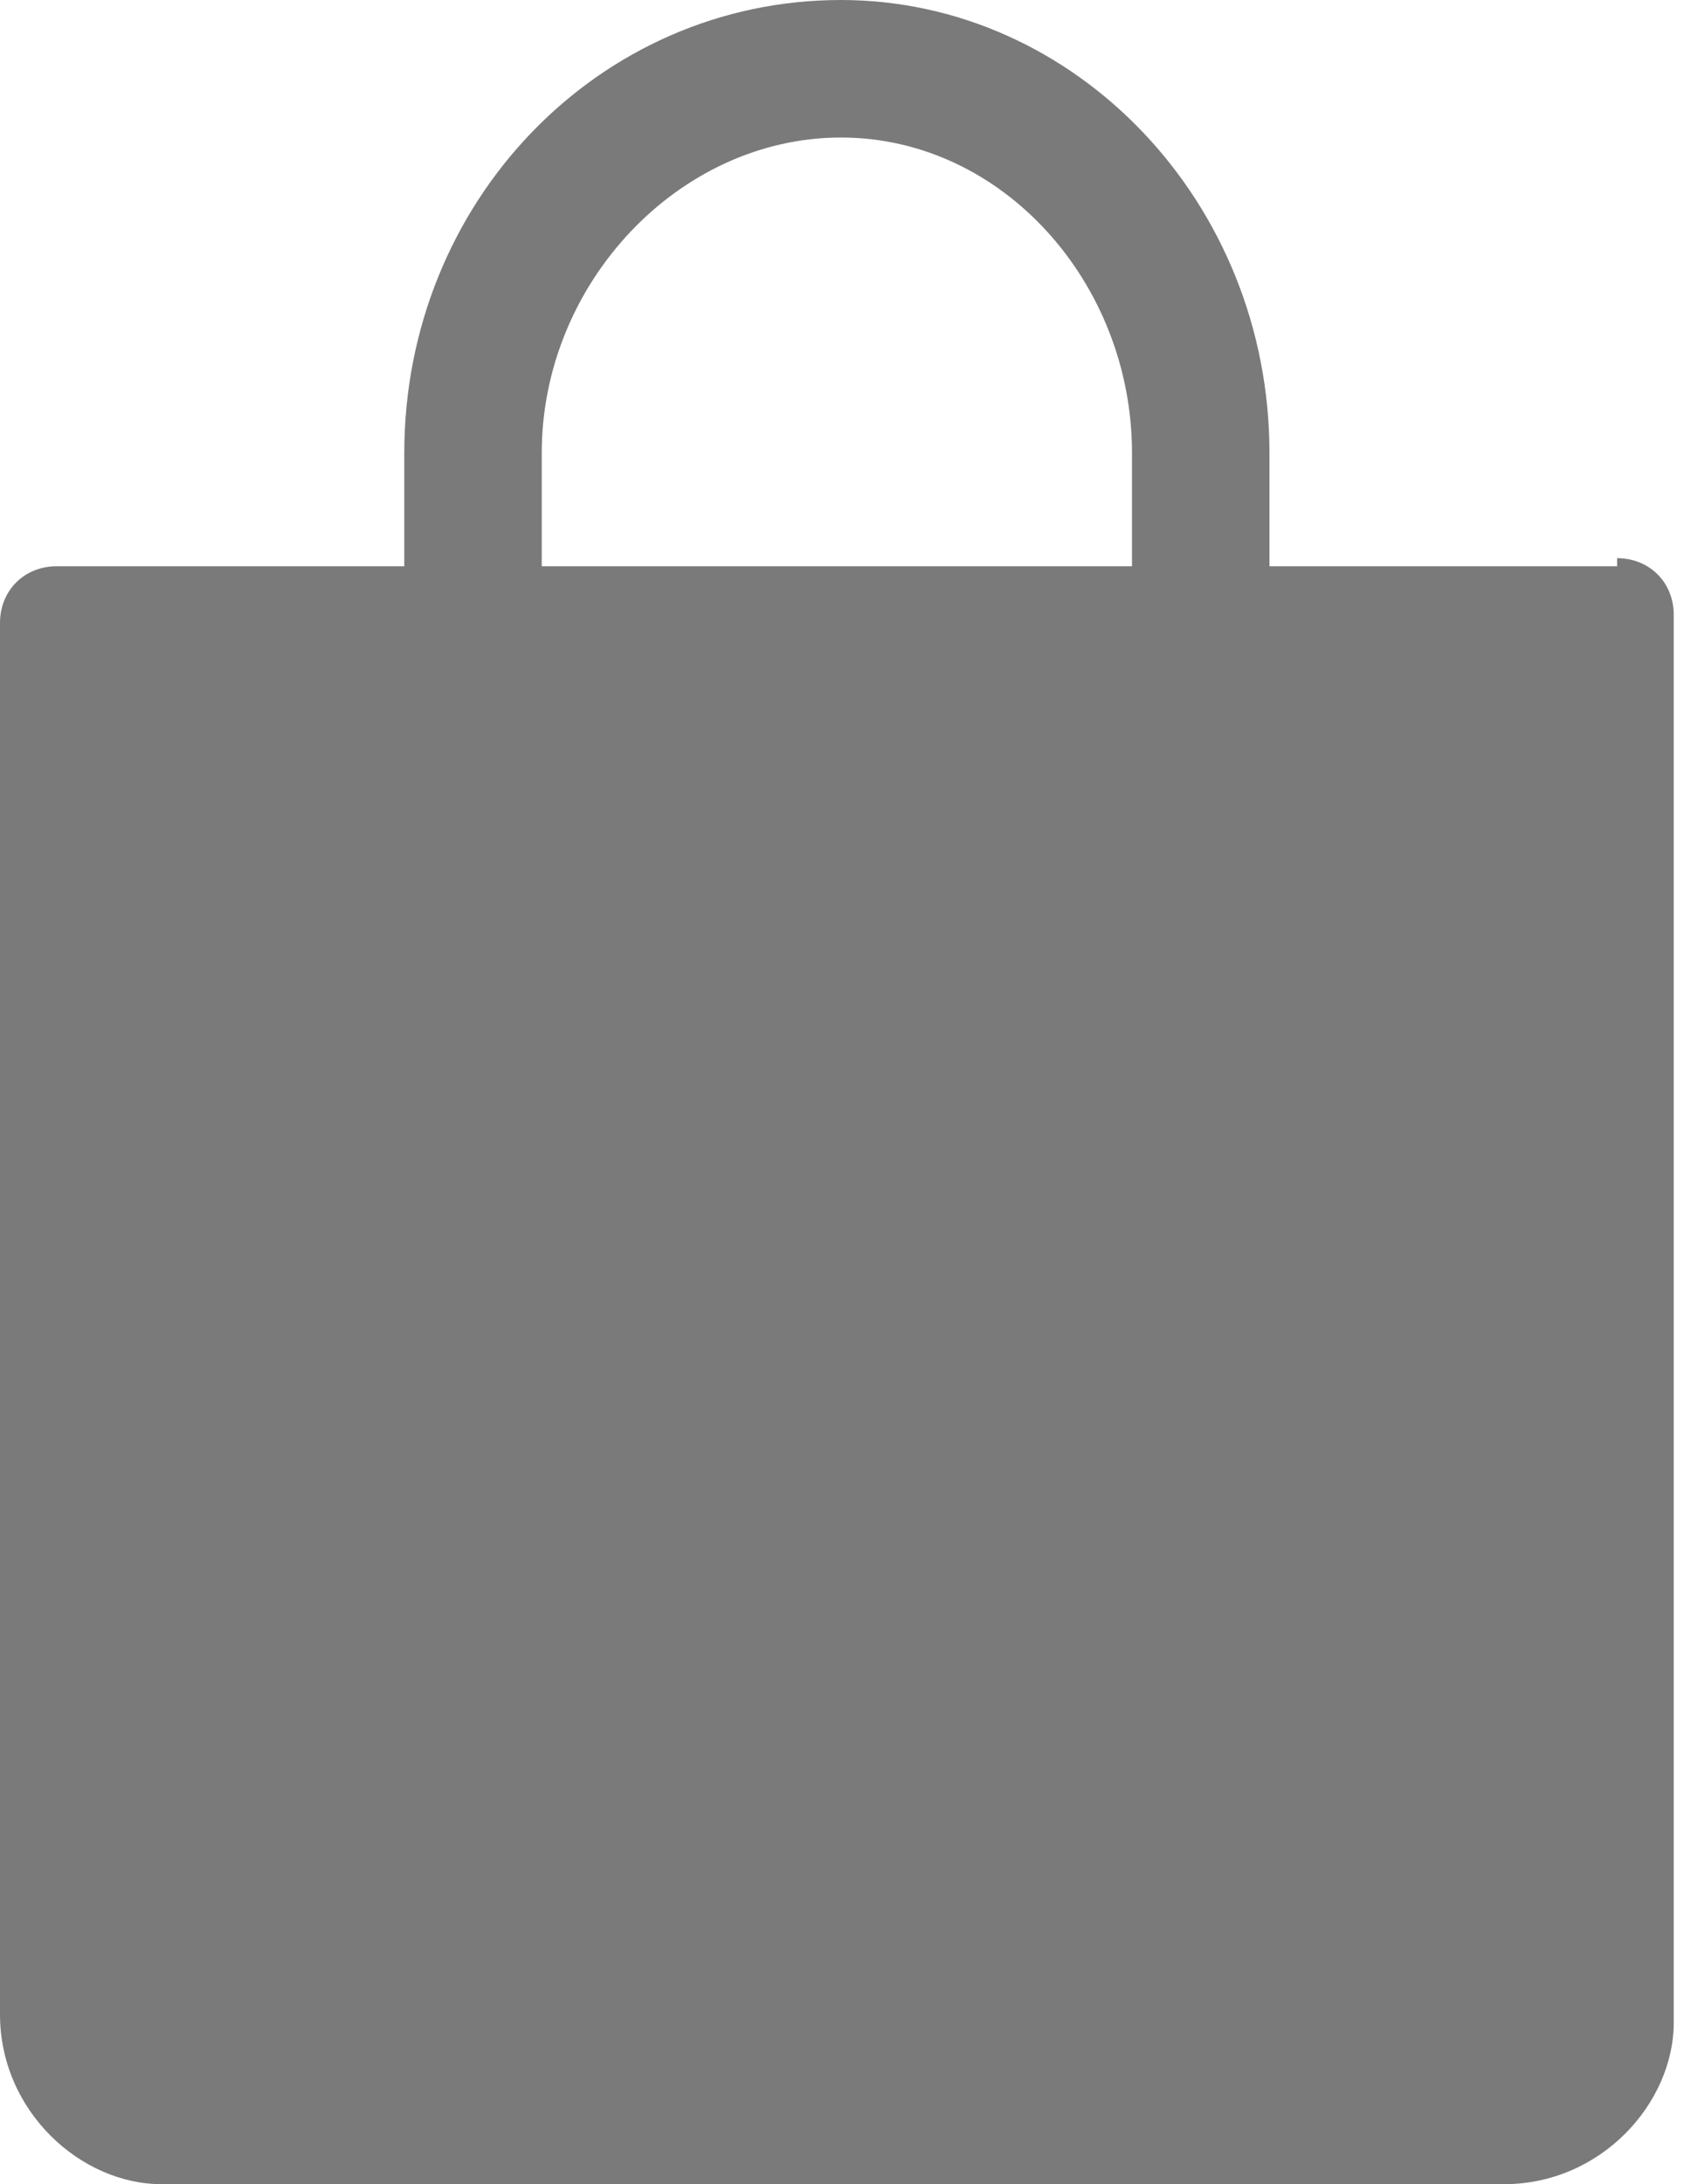 <svg viewBox="0 0 21 27" fill="#7A7A7A" xmlns="http://www.w3.org/2000/svg"><path d="M20 7h-4.3V5.6c0-3.1-2.4-5.6-5.3-5.6C7.4 0 5 2.5 5 5.6V7H.7c-.4 0-.7.3-.7.7v17.2C0 26.1 1 27 2 27h16.6c1.2 0 2.1-1 2.1-2V7.6c0-.4-.3-.7-.7-.7zM6.7 5.6c0-2.1 1.7-3.9 3.7-3.9S14 3.5 14 5.6V7H6.7V5.6z"/></svg>
